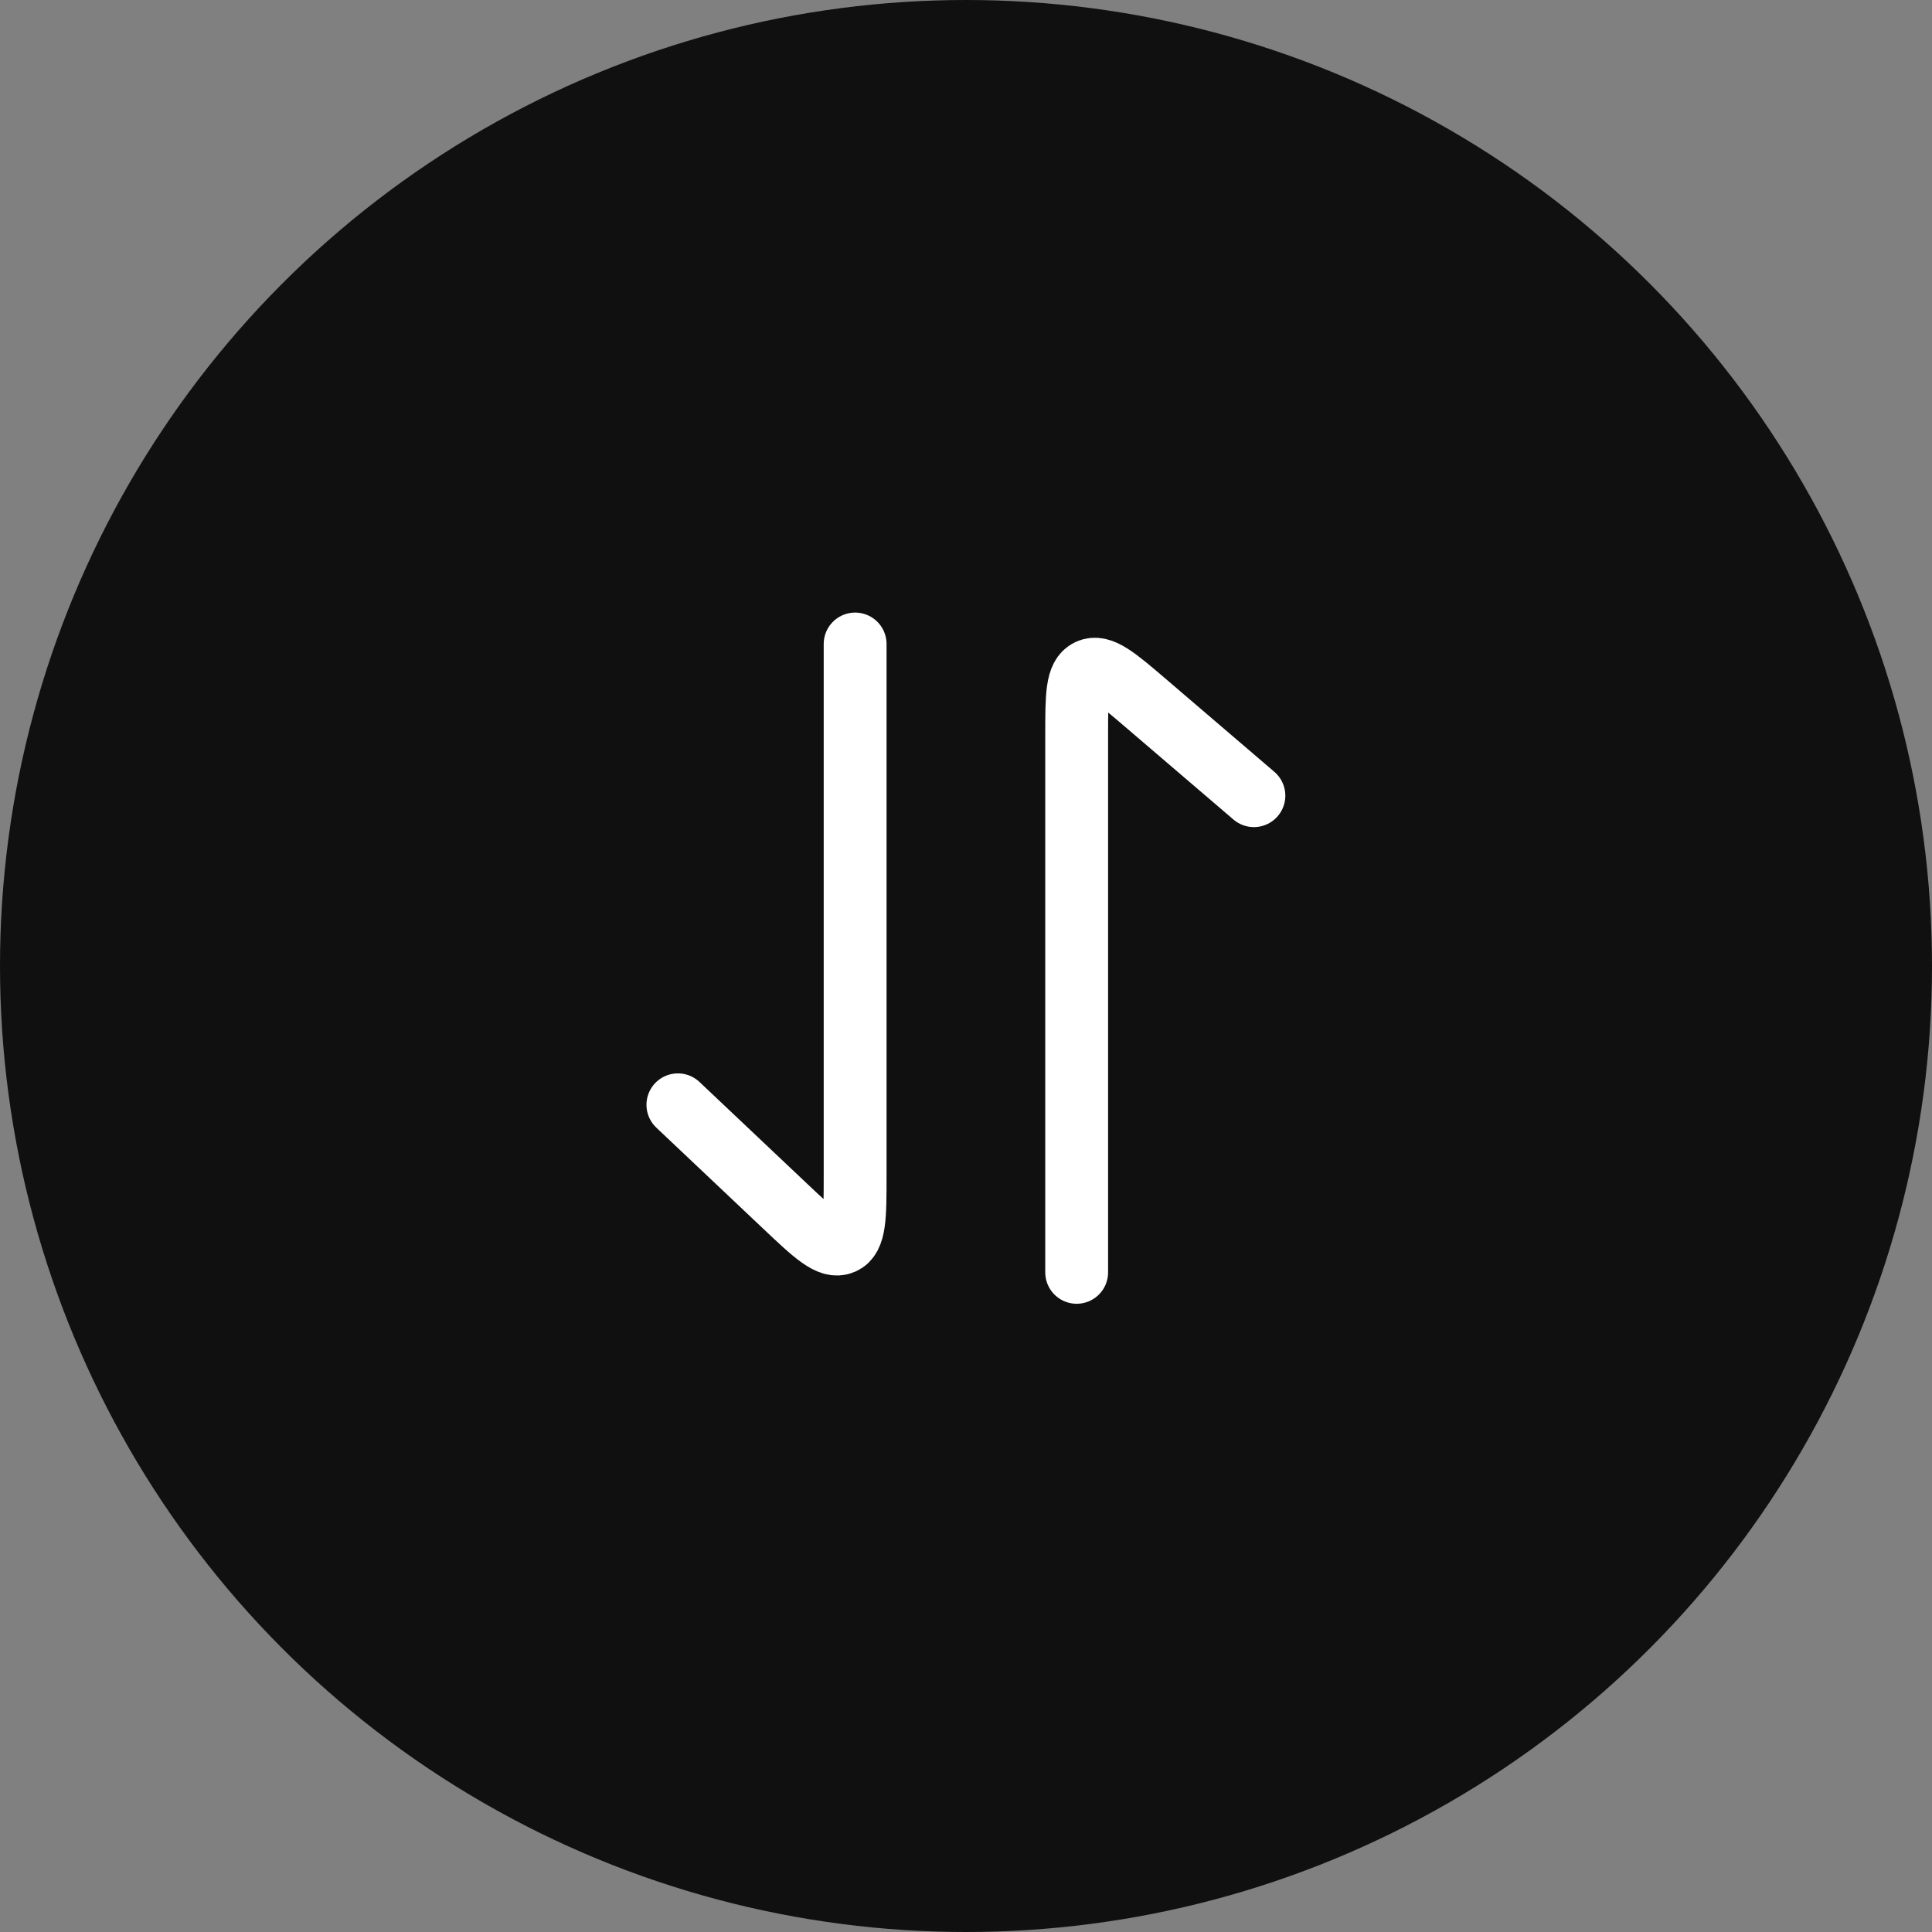 <svg width="57" height="57" viewBox="0 0 57 57" fill="none" xmlns="http://www.w3.org/2000/svg">
<rect x="0" y="0" width="57" height="57" fill="#808080" stroke="none"/>
<circle cx="28.5" cy="28.5" r="28.5" fill="#101010"/>
<path d="M31.765 37.538V21.684C31.765 20.526 31.765 19.946 32.124 19.781C32.484 19.615 32.924 19.992 33.804 20.745L36.994 23.475" stroke="white" stroke-width="1.854" stroke-linecap="round" stroke-linejoin="round"/>
<path d="M25.229 19V34.669C25.229 35.897 25.229 36.511 24.855 36.671C24.482 36.832 24.036 36.411 23.144 35.567L20 32.595" stroke="white" stroke-width="1.854" stroke-linecap="round" stroke-linejoin="round"/>
</svg>
